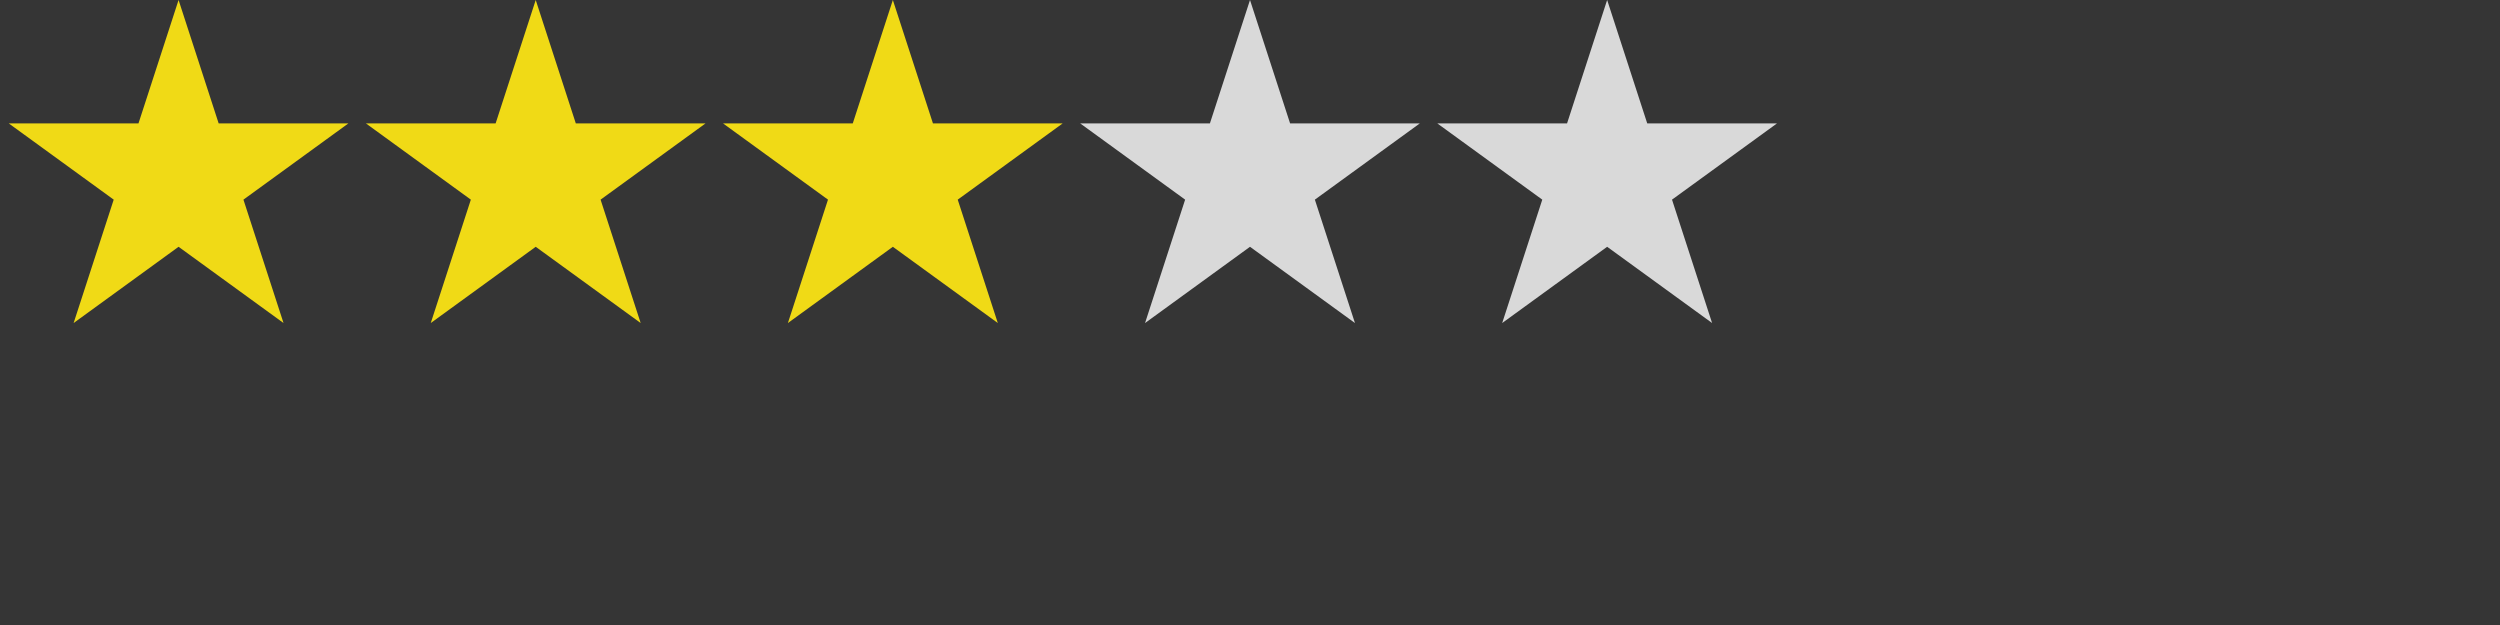 <svg width="112" height="28" viewBox="0 0 112 28" fill="none" xmlns="http://www.w3.org/2000/svg">
<rect x="0" y="0" width="112" height="28" fill="#333333" stroke="none"/>
<rect width="112" height="28" fill="white" fill-opacity="0.01"/>
<g clip-path="url(#clip0_87_748)">
<path d="M8 0L9.796 5.528H15.608L10.906 8.944L12.702 14.472L8 11.056L3.298 14.472L5.094 8.944L0.392 5.528H6.204L8 0Z" fill="#F0DA16"/>
</g>
<g clip-path="url(#clip1_87_748)">
<path d="M24 0L25.796 5.528H31.608L26.906 8.944L28.702 14.472L24 11.056L19.298 14.472L21.094 8.944L16.392 5.528H22.204L24 0Z" fill="#F0DA16"/>
</g>
<g clip-path="url(#clip2_87_748)">
<path d="M40 0L41.796 5.528H47.608L42.906 8.944L44.702 14.472L40 11.056L35.298 14.472L37.094 8.944L32.392 5.528H38.204L40 0Z" fill="#F0DA16"/>
</g>
<g clip-path="url(#clip3_87_748)">
<path d="M56 0L57.796 5.528H63.608L58.906 8.944L60.702 14.472L56 11.056L51.298 14.472L53.094 8.944L48.392 5.528H54.204L56 0Z" fill="#D9D9D9"/>
</g>
<g clip-path="url(#clip4_87_748)">
<path d="M72 0L73.796 5.528H79.609L74.906 8.944L76.702 14.472L72 11.056L67.298 14.472L69.094 8.944L64.391 5.528H70.204L72 0Z" fill="#D9D9D9"/>
</g>
<defs>
<clipPath id="clip0_87_748">
<rect width="16" height="16" fill="white"/>
</clipPath>
<clipPath id="clip1_87_748">
<rect width="16" height="16" fill="white" transform="translate(16)"/>
</clipPath>
<clipPath id="clip2_87_748">
<rect width="16" height="16" fill="white" transform="translate(32)"/>
</clipPath>
<clipPath id="clip3_87_748">
<rect width="16" height="16" fill="white" transform="translate(48)"/>
</clipPath>
<clipPath id="clip4_87_748">
<rect width="16" height="16" fill="white" transform="translate(64)"/>
</clipPath>
</defs>
</svg>
